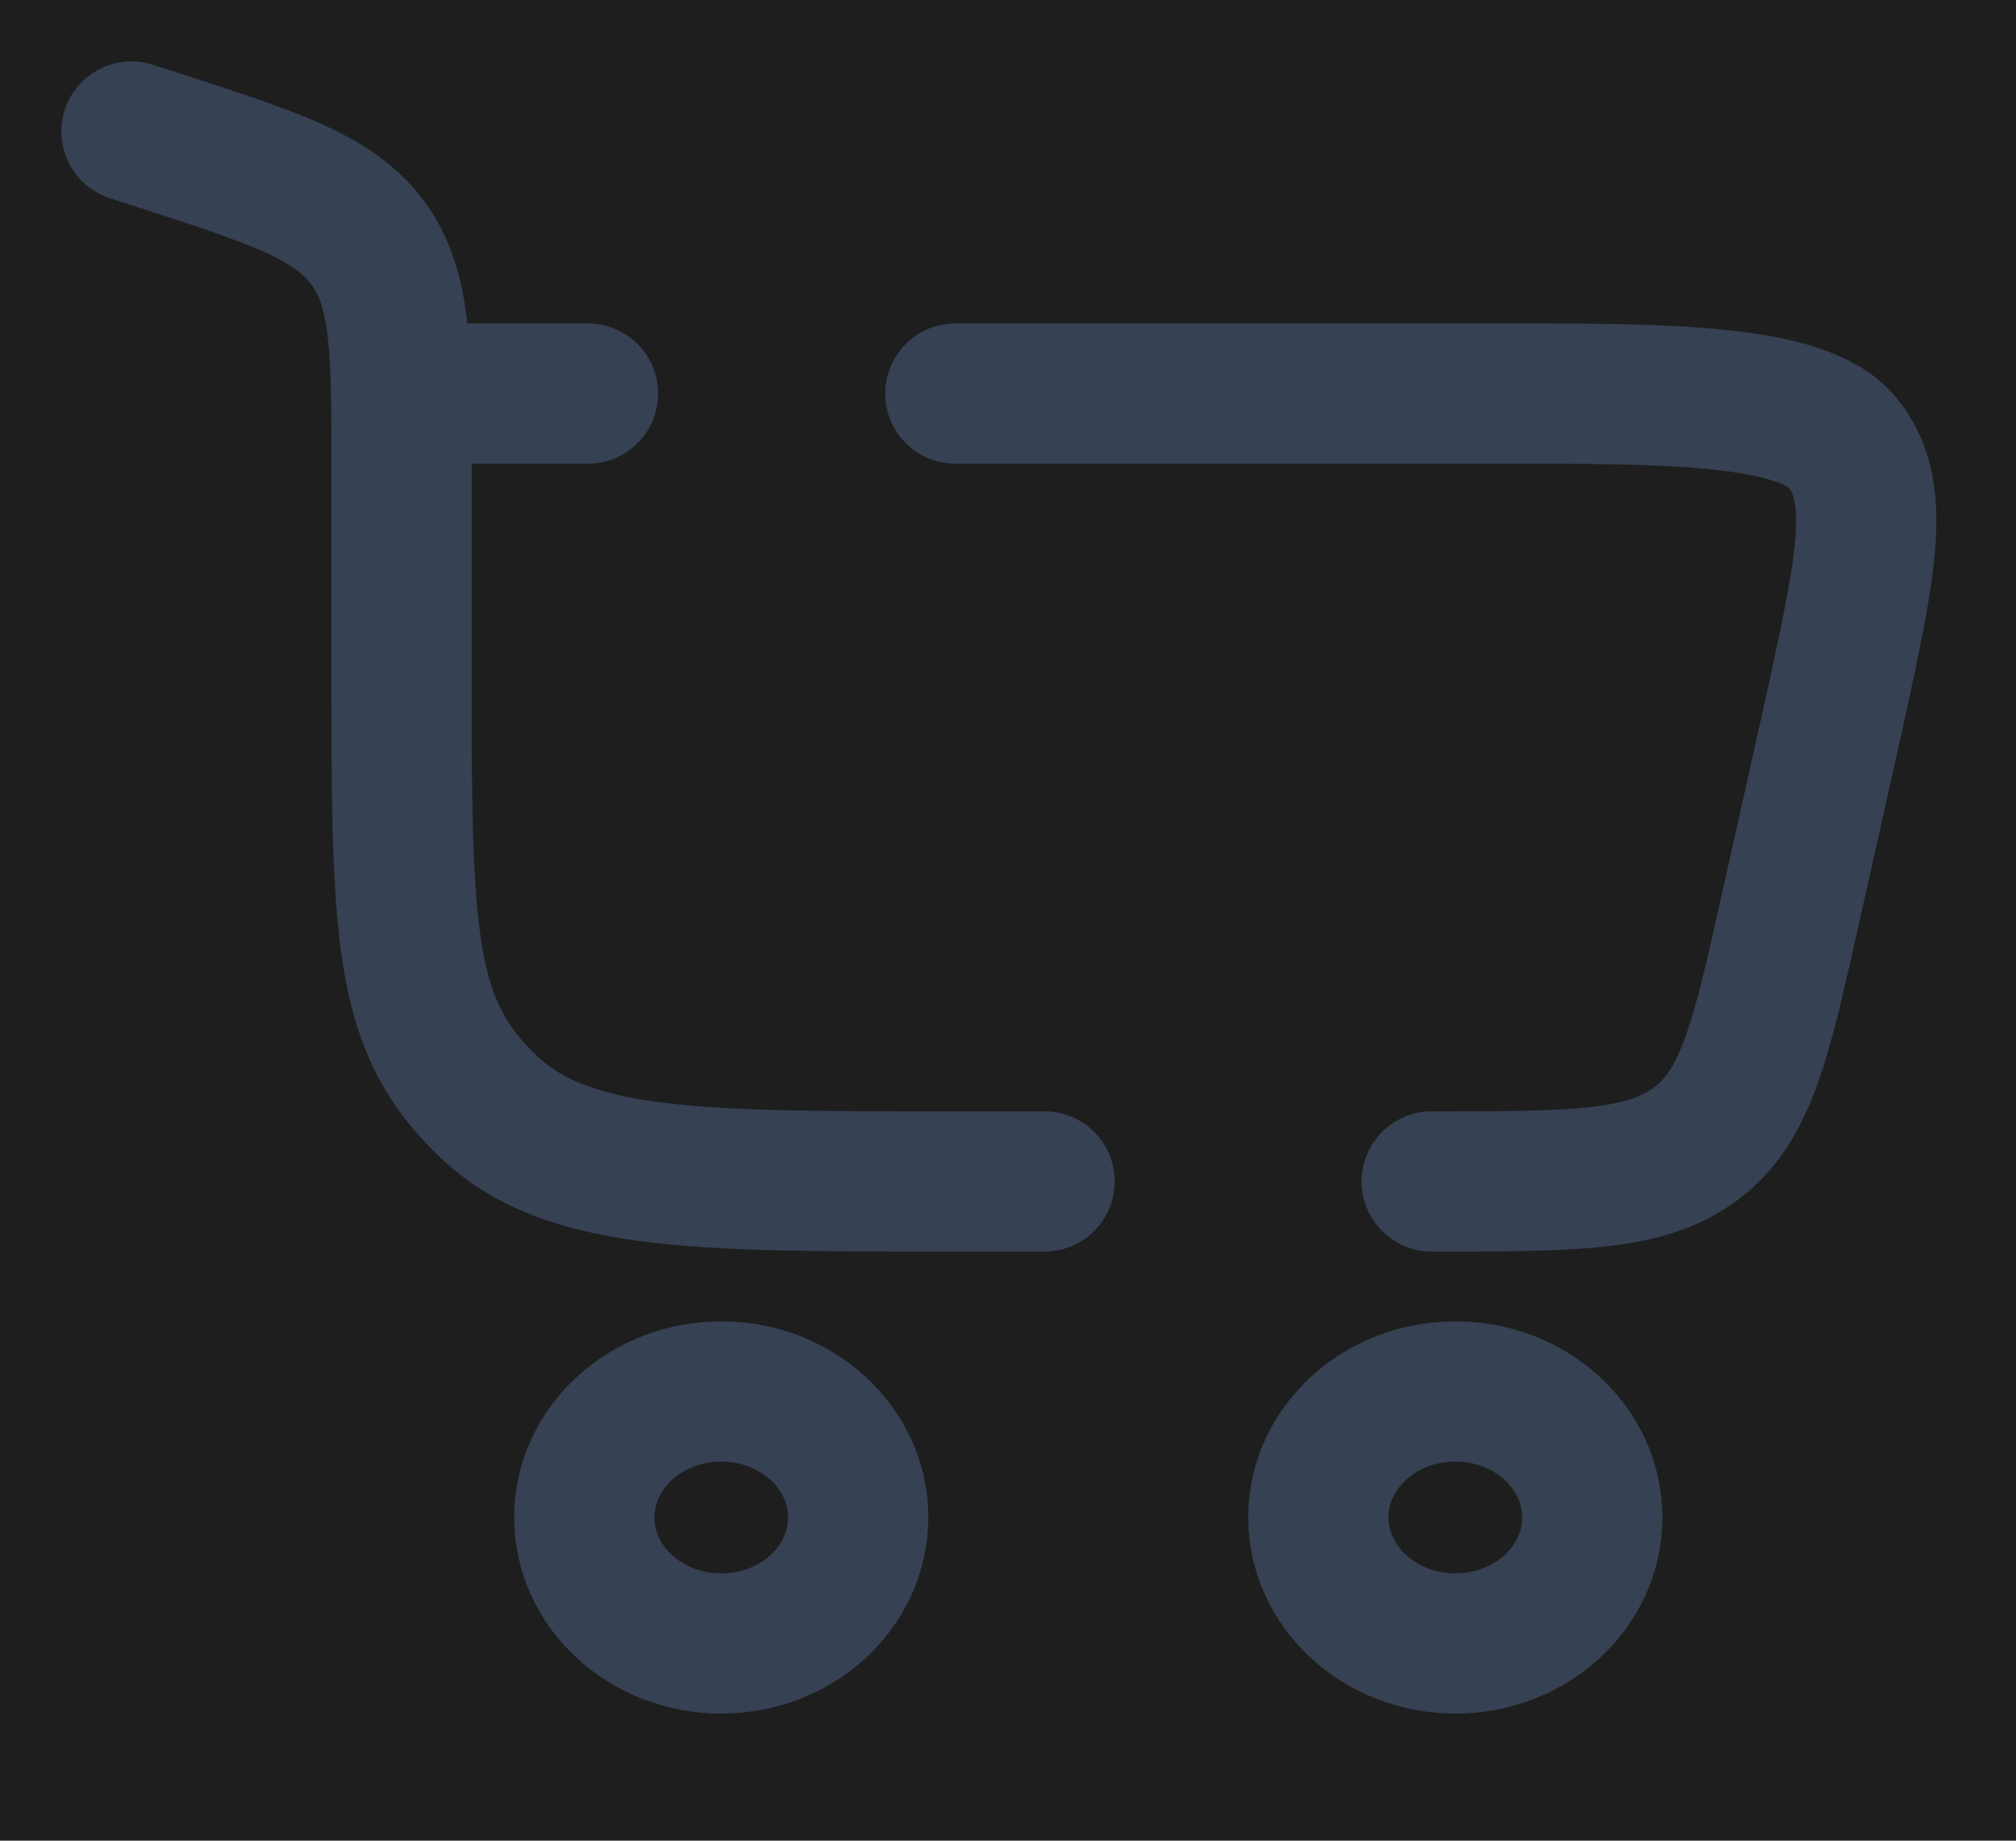 <svg width="23" height="21" viewBox="0 0 23 21" fill="none" xmlns="http://www.w3.org/2000/svg">
<rect width="23" height="21" fill="#1E1E1E"/>
<g clip-path="url(#clip0_0_1)">
<path d="M8.229 15.875C9.091 15.875 9.791 16.519 9.791 17.312C9.791 18.106 9.091 18.75 8.229 18.75C7.366 18.75 6.666 18.106 6.666 17.312C6.666 16.519 7.366 15.875 8.229 15.875Z" stroke="#364153" stroke-width="1.6"/>
<path d="M16.604 15.875C17.466 15.875 18.166 16.518 18.166 17.312C18.166 18.106 17.466 18.75 16.604 18.75C15.741 18.75 15.041 18.106 15.041 17.312C15.041 16.518 15.741 15.875 16.604 15.875Z" stroke="#364153" stroke-width="1.6"/>
<path d="M1.5 1.5L1.772 1.588C3.128 2.027 3.806 2.246 4.194 2.768C4.581 3.29 4.581 3.983 4.581 5.37V7.978C4.581 10.797 4.647 11.728 5.55 12.603C6.452 13.479 7.905 13.479 10.81 13.479H11.917M16.334 13.479C17.96 13.479 18.773 13.479 19.348 13.048C19.922 12.617 20.086 11.885 20.415 10.42L20.935 8.096C21.297 6.429 21.477 5.596 21.015 5.043C20.553 4.49 18.973 4.49 17.218 4.49H10.899M4.581 4.49H6.708" stroke="#364153" stroke-width="1.6" stroke-linecap="round"/>
</g>
<defs>
<clipPath id="clip0_0_1">
<rect width="22" height="20" fill="white" transform="translate(0.5 0.5)"/>
</clipPath>
</defs>
</svg>
